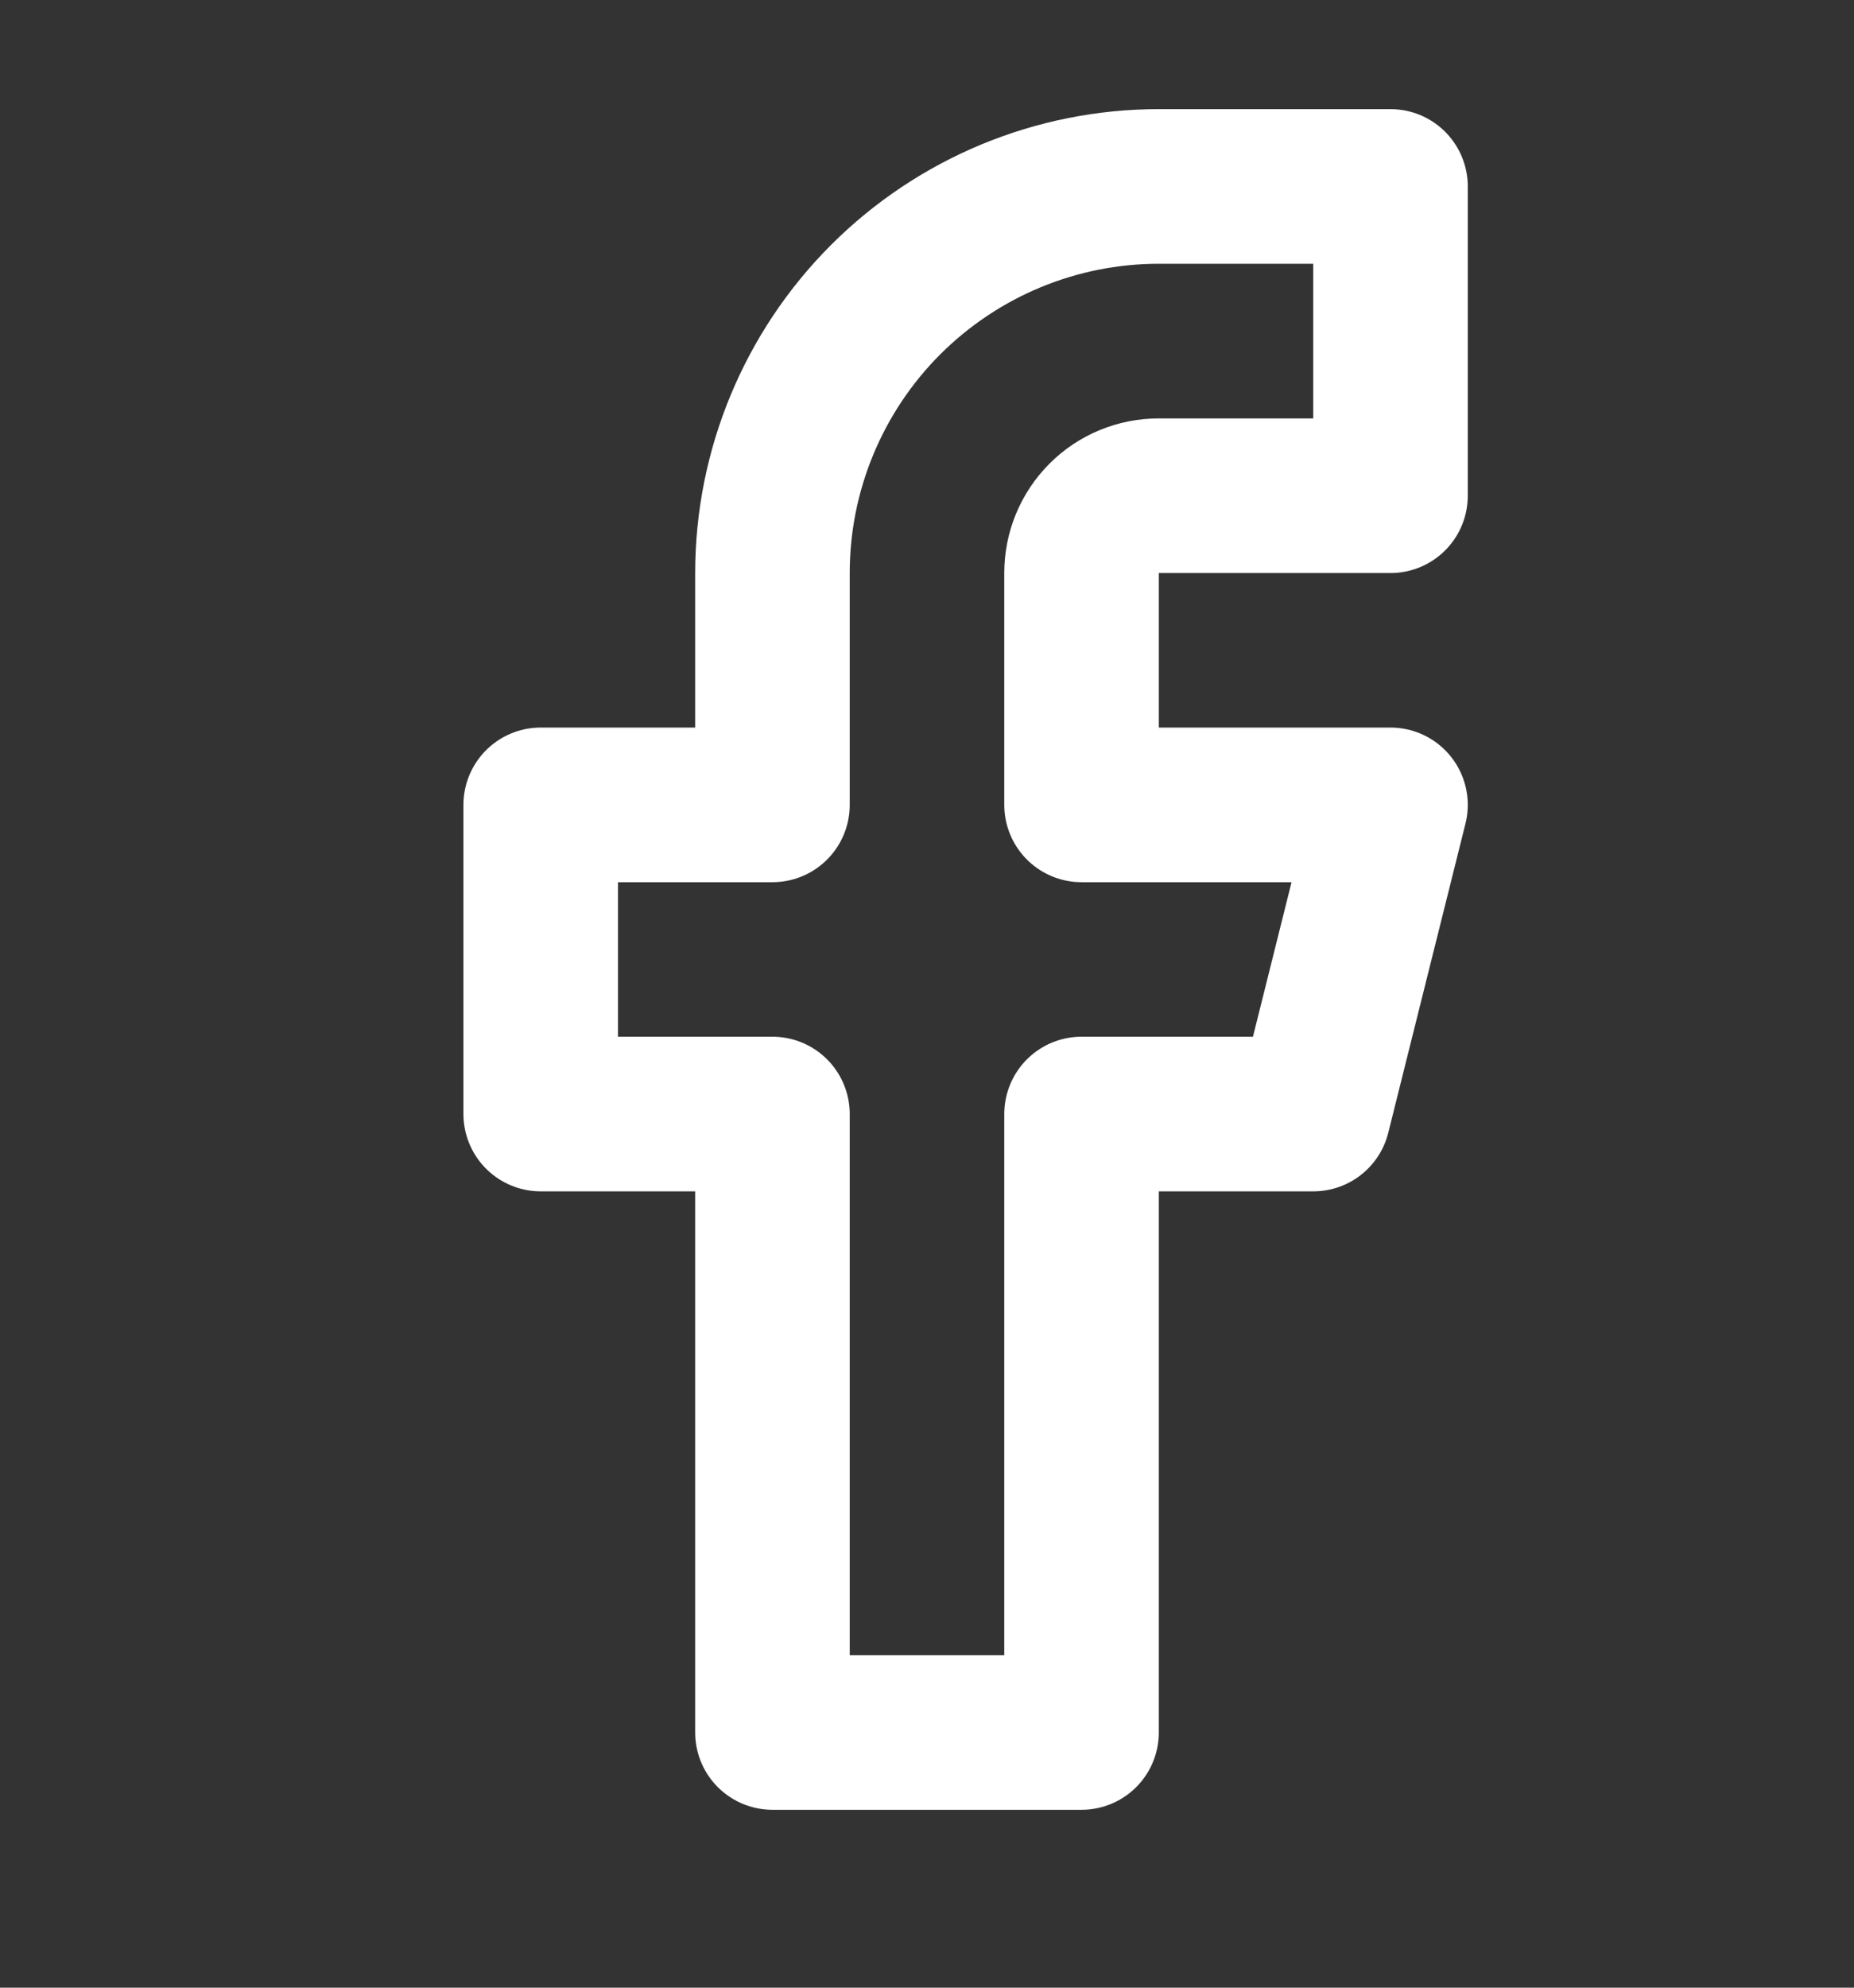 <svg width="14" height="15" viewBox="0 0 14 15" fill="none" xmlns="http://www.w3.org/2000/svg">
<rect x="0" y="0" width="14" height="15" fill="#333333" stroke="none"/>
<g id="SVG">
<path id="Vector" d="M10.5 1.407H8.75C7.976 1.407 7.235 1.715 6.688 2.261C6.141 2.808 5.833 3.55 5.833 4.324V6.074H4.083V8.407H5.833V13.074H8.167V8.407H9.917L10.5 6.074H8.167V4.324C8.167 4.169 8.228 4.021 8.338 3.911C8.447 3.802 8.595 3.741 8.75 3.741H10.5V1.407Z" stroke="white" stroke-width="1.167" stroke-linecap="round" stroke-linejoin="round"/>
</g>
</svg>
